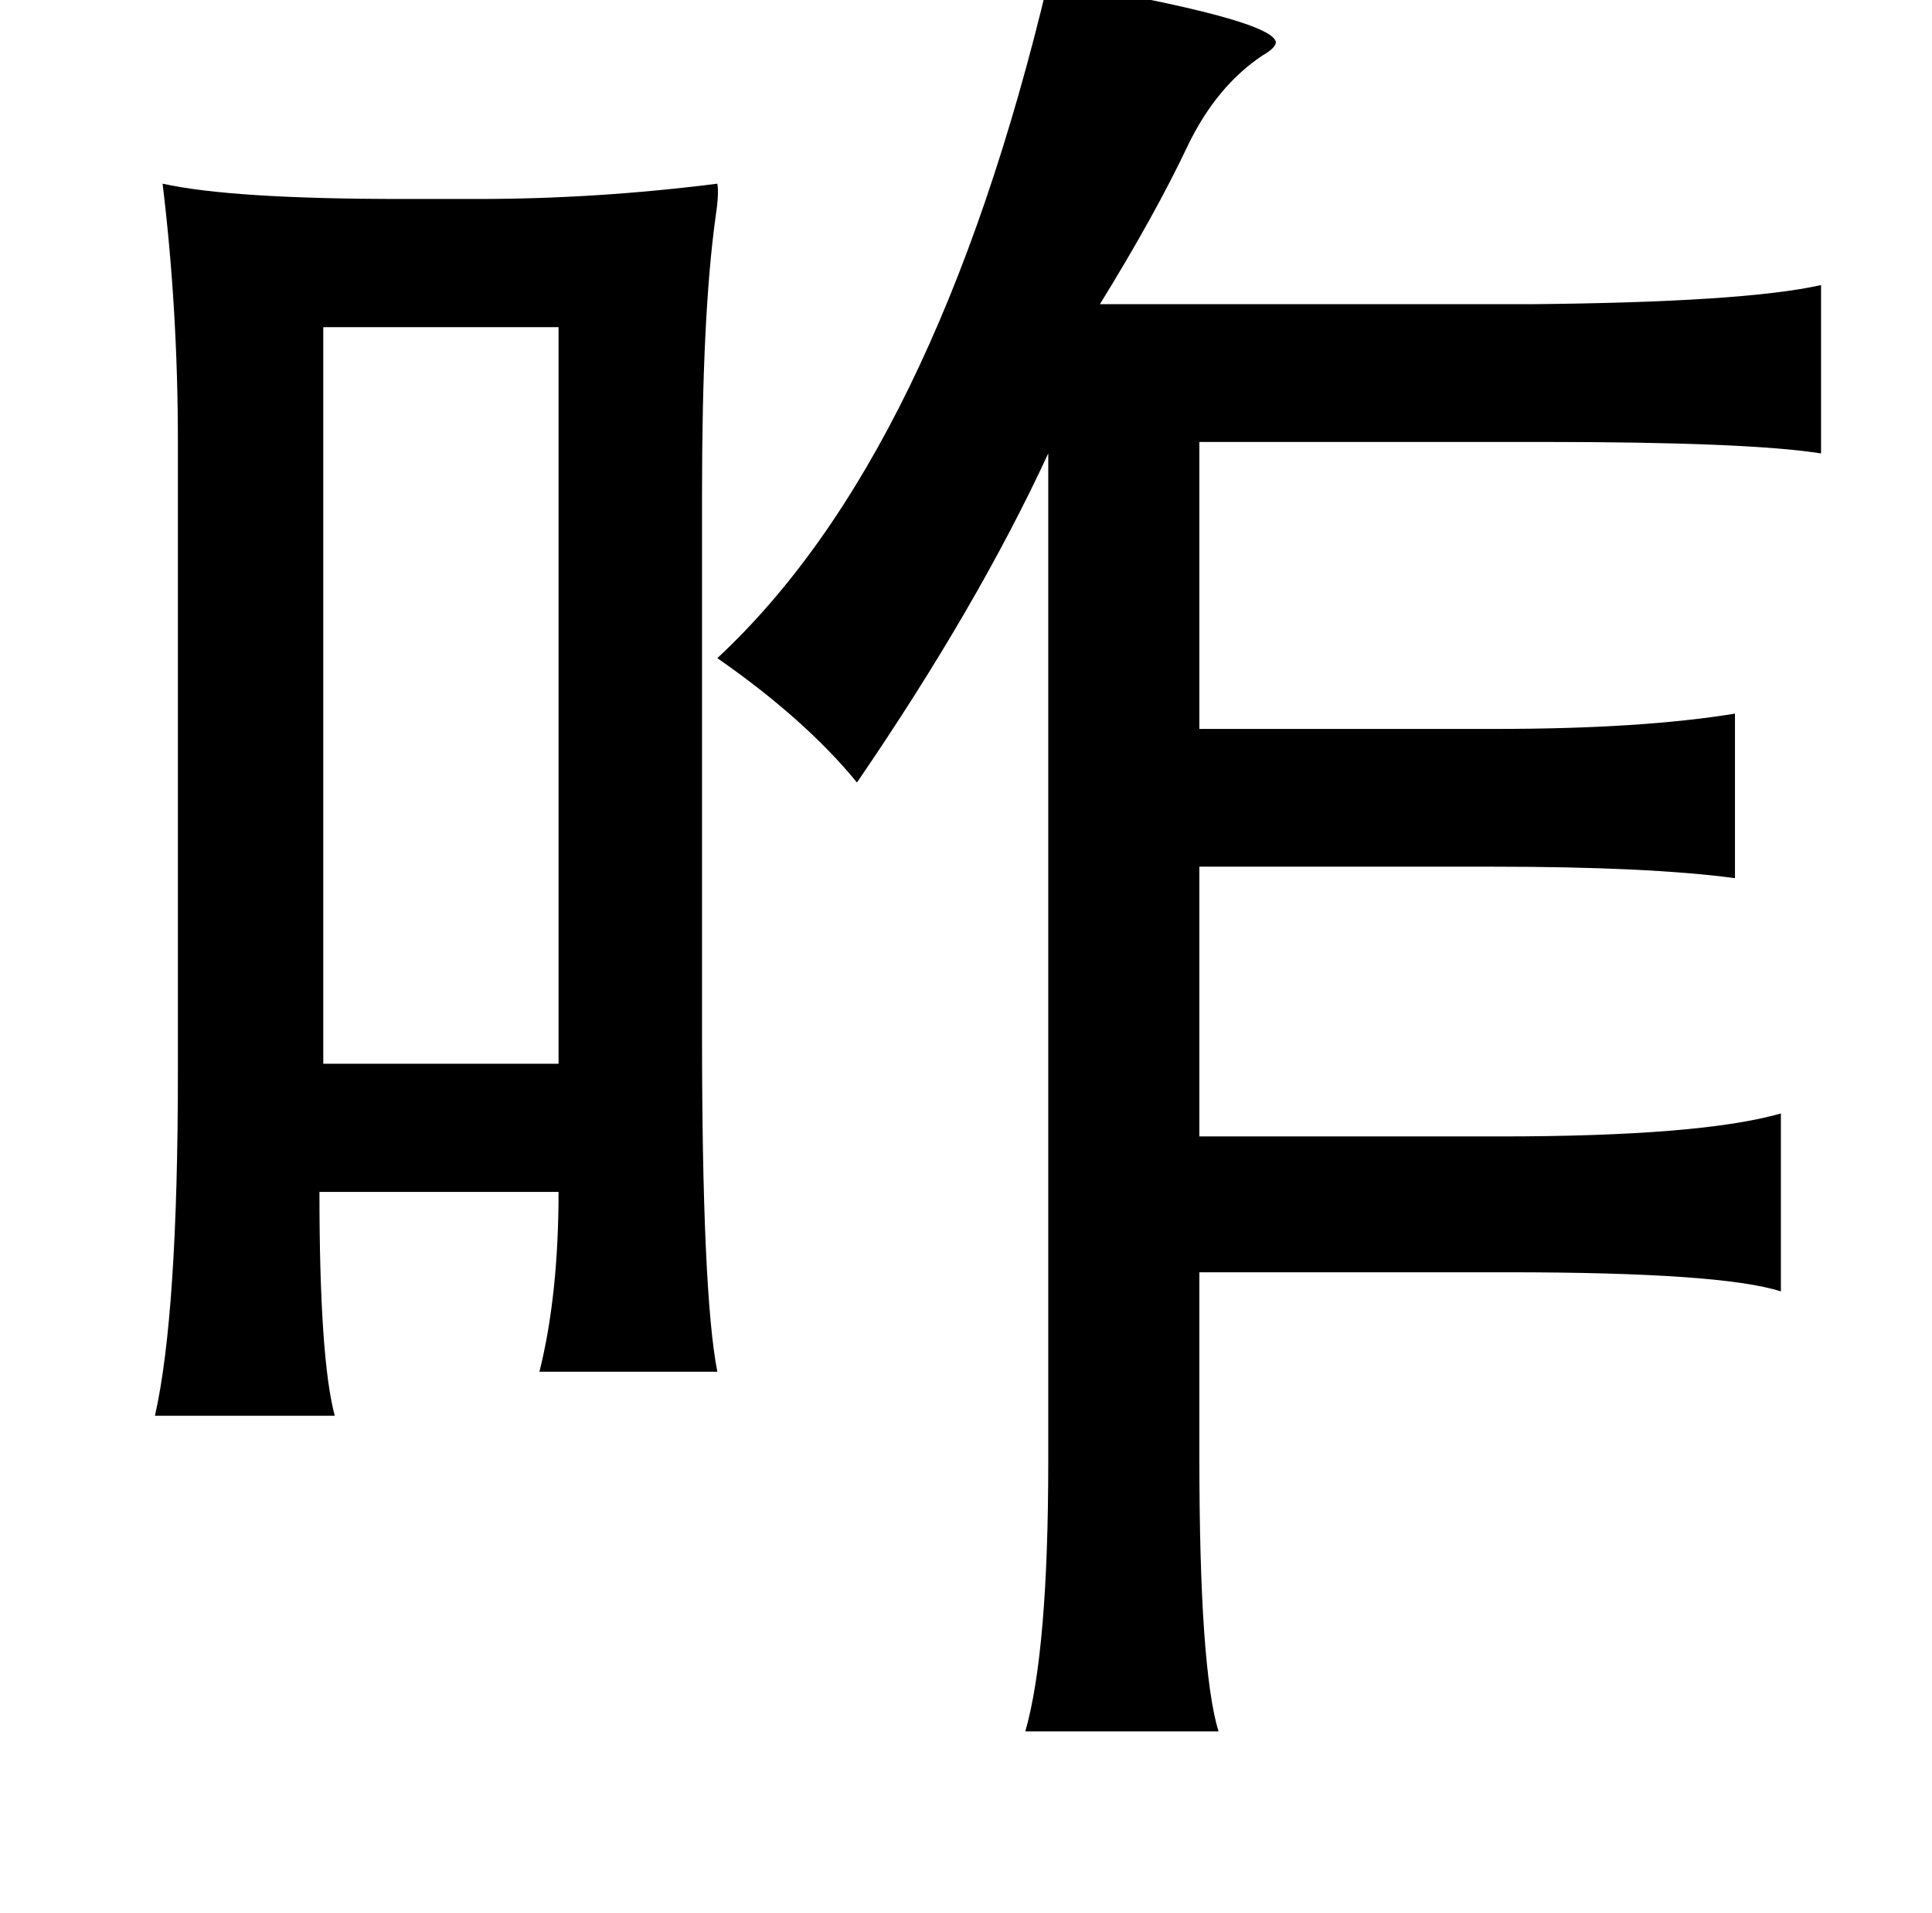 <?xml version="1.0" standalone="no"?>
<!DOCTYPE svg PUBLIC "-//W3C//DTD SVG 1.1//EN" "http://www.w3.org/Graphics/SVG/1.1/DTD/svg11.dtd" >
<svg xmlns="http://www.w3.org/2000/svg" xmlns:xlink="http://www.w3.org/1999/xlink" version="1.1" viewBox="-10 0 1010 1000">
   <path fill="currentColor"
d="M538 -10q117 20 119 32q0 3 -7 7q-24 16 -39 47q-17 36 -46 83h225q112 -1 152 -10v88q-38 -6 -146 -6h-179v150h155q76 0 125 -8v86q-45 -6 -127 -6h-153v141h157q105 0 147 -12v93q-31 -10 -143 -10h-161v97q0 110 10 143h-101q12 -42 12 -141v-527q-37 80 -100 172
q-27 -33 -73 -65q114 -106 173 -354zM75 96q36 8 125 8h40q62 0 125 -8q1 5 -1 18q-7 51 -7 144v282q0 136 8 177h-93q10 -40 10 -94h-125q0 87 8 117h-94q12 -53 12 -180v-329q0 -69 -8 -135zM159 171v385h123v-385h-123z" />
</svg>
